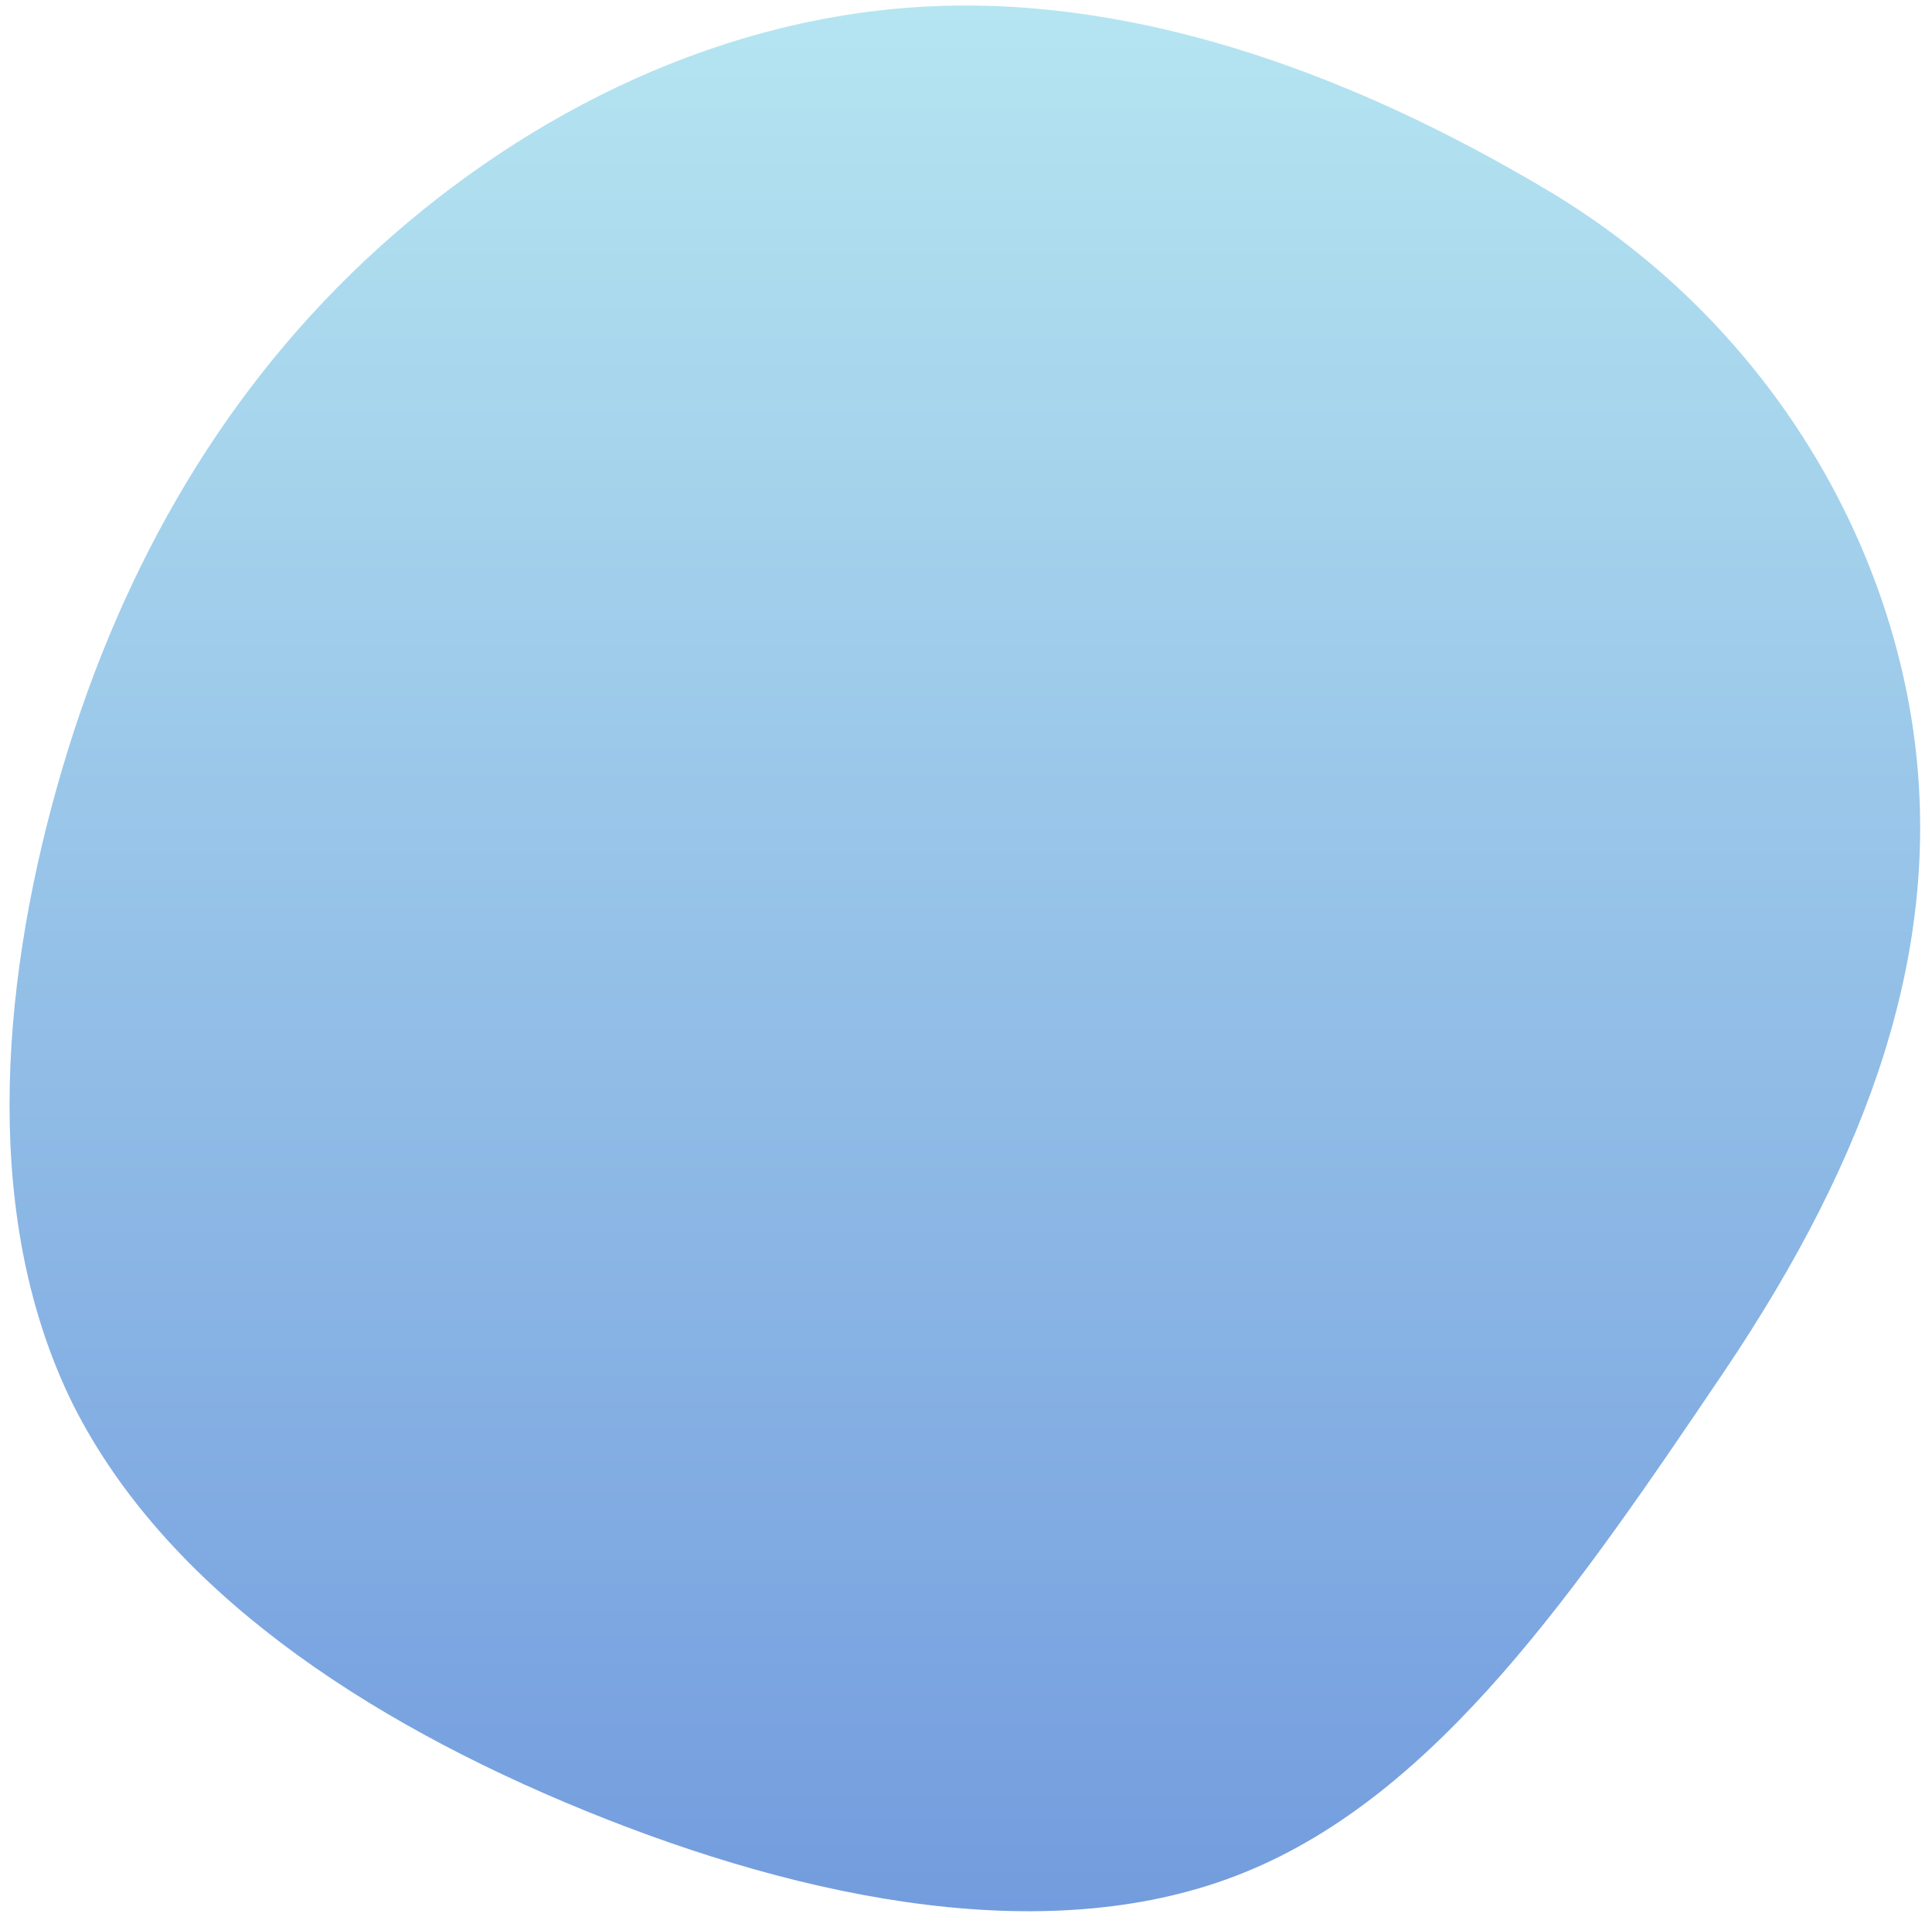 <svg width="123" height="122" viewBox="0 0 123 122" fill="none" xmlns="http://www.w3.org/2000/svg">
<path d="M98.898 12.337C112.407 20.548 120.238 34.026 121.905 47.216C123.571 60.494 119.074 73.484 109.776 87.286C100.39 101.175 91.53 114.191 79.249 119.17C67.056 124.149 51.354 121.005 37.231 115.239C23.108 109.474 10.564 101.088 4.686 89.47C-1.103 77.852 -0.05 63.176 3.634 50.074C7.318 36.97 13.722 25.527 23.195 16.617C32.669 7.707 45.038 1.33 58.284 0.457C71.442 -0.417 85.389 4.213 98.898 12.337Z" fill="url(#paint0_linear_3044_85100)"/>
<defs>
<linearGradient id="paint0_linear_3044_85100" x1="64.013" y1="0.352" x2="64.013" y2="121.649" gradientUnits="userSpaceOnUse">
<stop stop-color="#B5E5F1"/>
<stop offset="1" stop-color="#739CDE"/>
</linearGradient>
</defs>
</svg>
